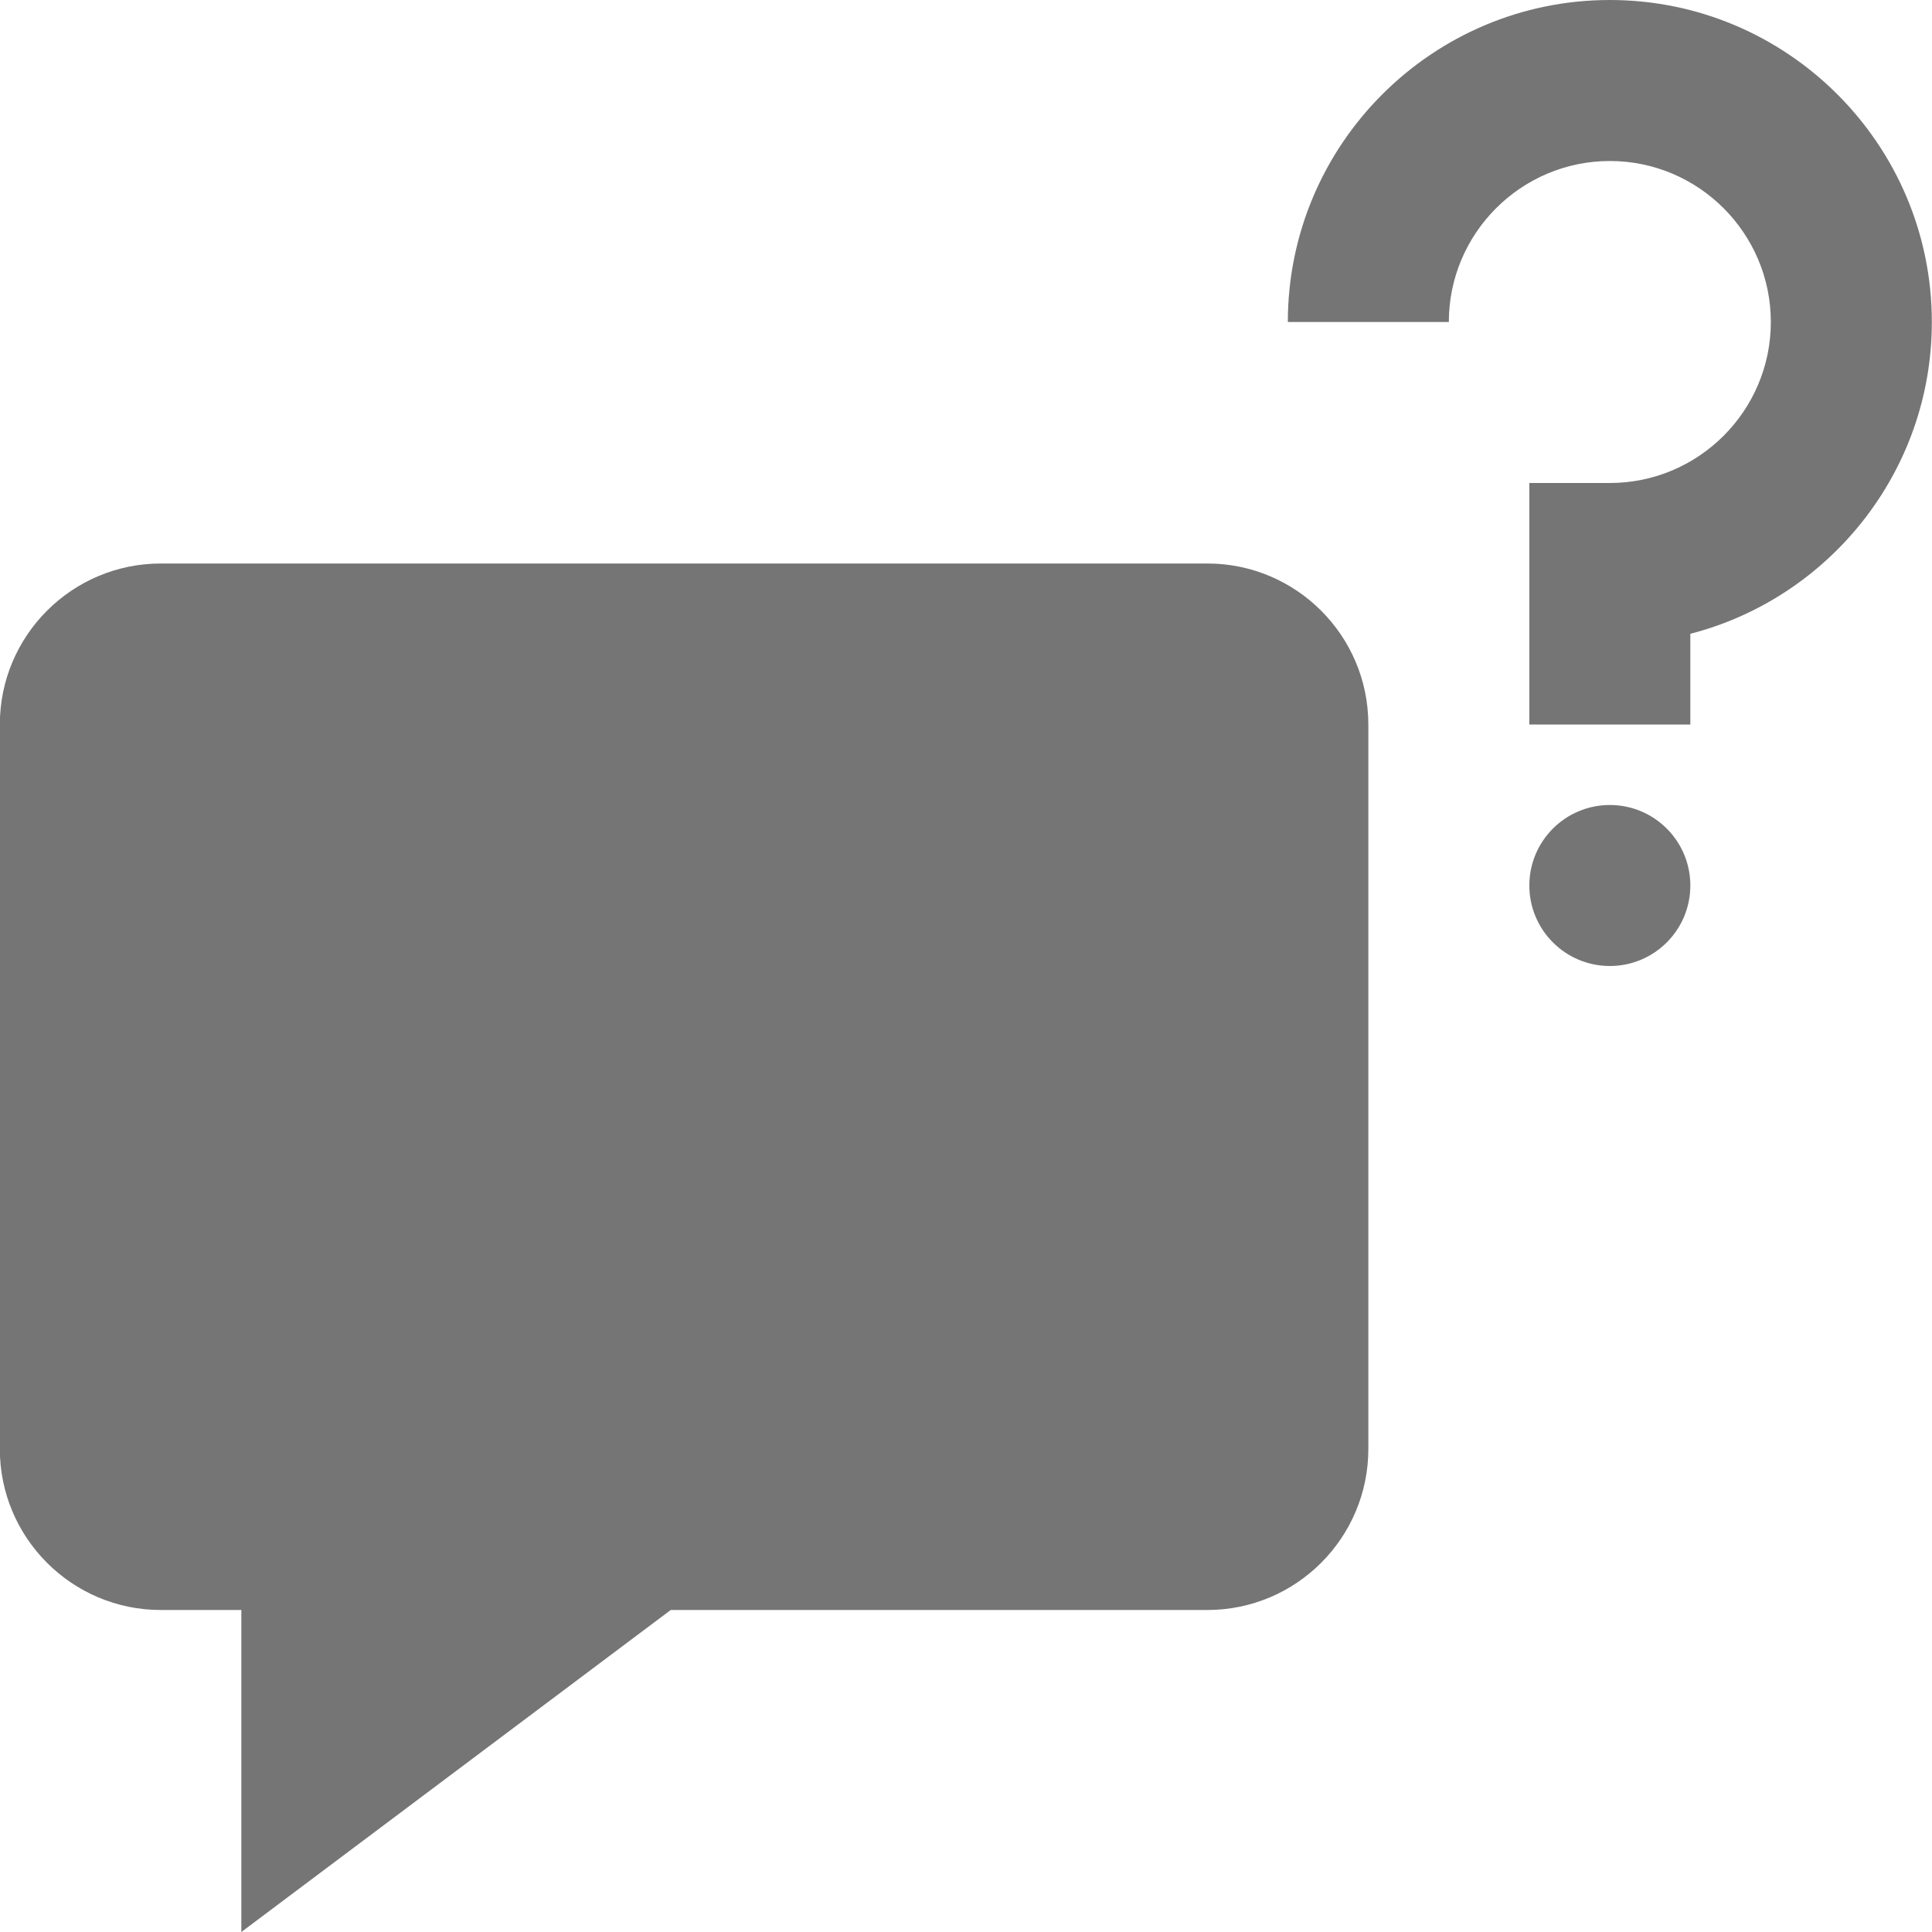 <?xml version="1.0" encoding="utf-8"?>
<!-- Generator: Adobe Illustrator 17.1.0, SVG Export Plug-In . SVG Version: 6.00 Build 0)  -->
<!DOCTYPE svg PUBLIC "-//W3C//DTD SVG 1.1//EN" "http://www.w3.org/Graphics/SVG/1.1/DTD/svg11.dtd">
<svg version="1.1" xmlns="http://www.w3.org/2000/svg" xmlns:xlink="http://www.w3.org/1999/xlink" x="0px" y="0px" width="24px"
	 height="24px" viewBox="0 0 24 24" enable-background="new 0 0 24 24" xml:space="preserve">
<g id="Frame_-_24px">
	<rect fill="none" width="24" height="24"/>
</g>
<g id="Filled_Icons">
	<g>
		<path fill="#757575" d="M14.998,7h-13c-1.104,0-2,0.897-2,2v9c0,1.103,0.896,2,2,2h1v4l5.334-4h6.666c1.104,0,2-0.897,2-2V9
			C16.998,7.897,16.102,7,14.998,7z"/>
		<path fill="#757575" d="M19.998,0c-2.206,0-4,1.794-4,4h2c0-1.102,0.898-2,2-2c1.103,0,2,0.898,2,2s-0.897,2-2,2h-1v3h2V7.873
			c1.724-0.444,3-2.013,3-3.873C23.998,1.794,22.204,0,19.998,0z"/>
		<circle fill="#757575" cx="19.998" cy="11" r="1"/>
	</g>
</g>
</svg>
